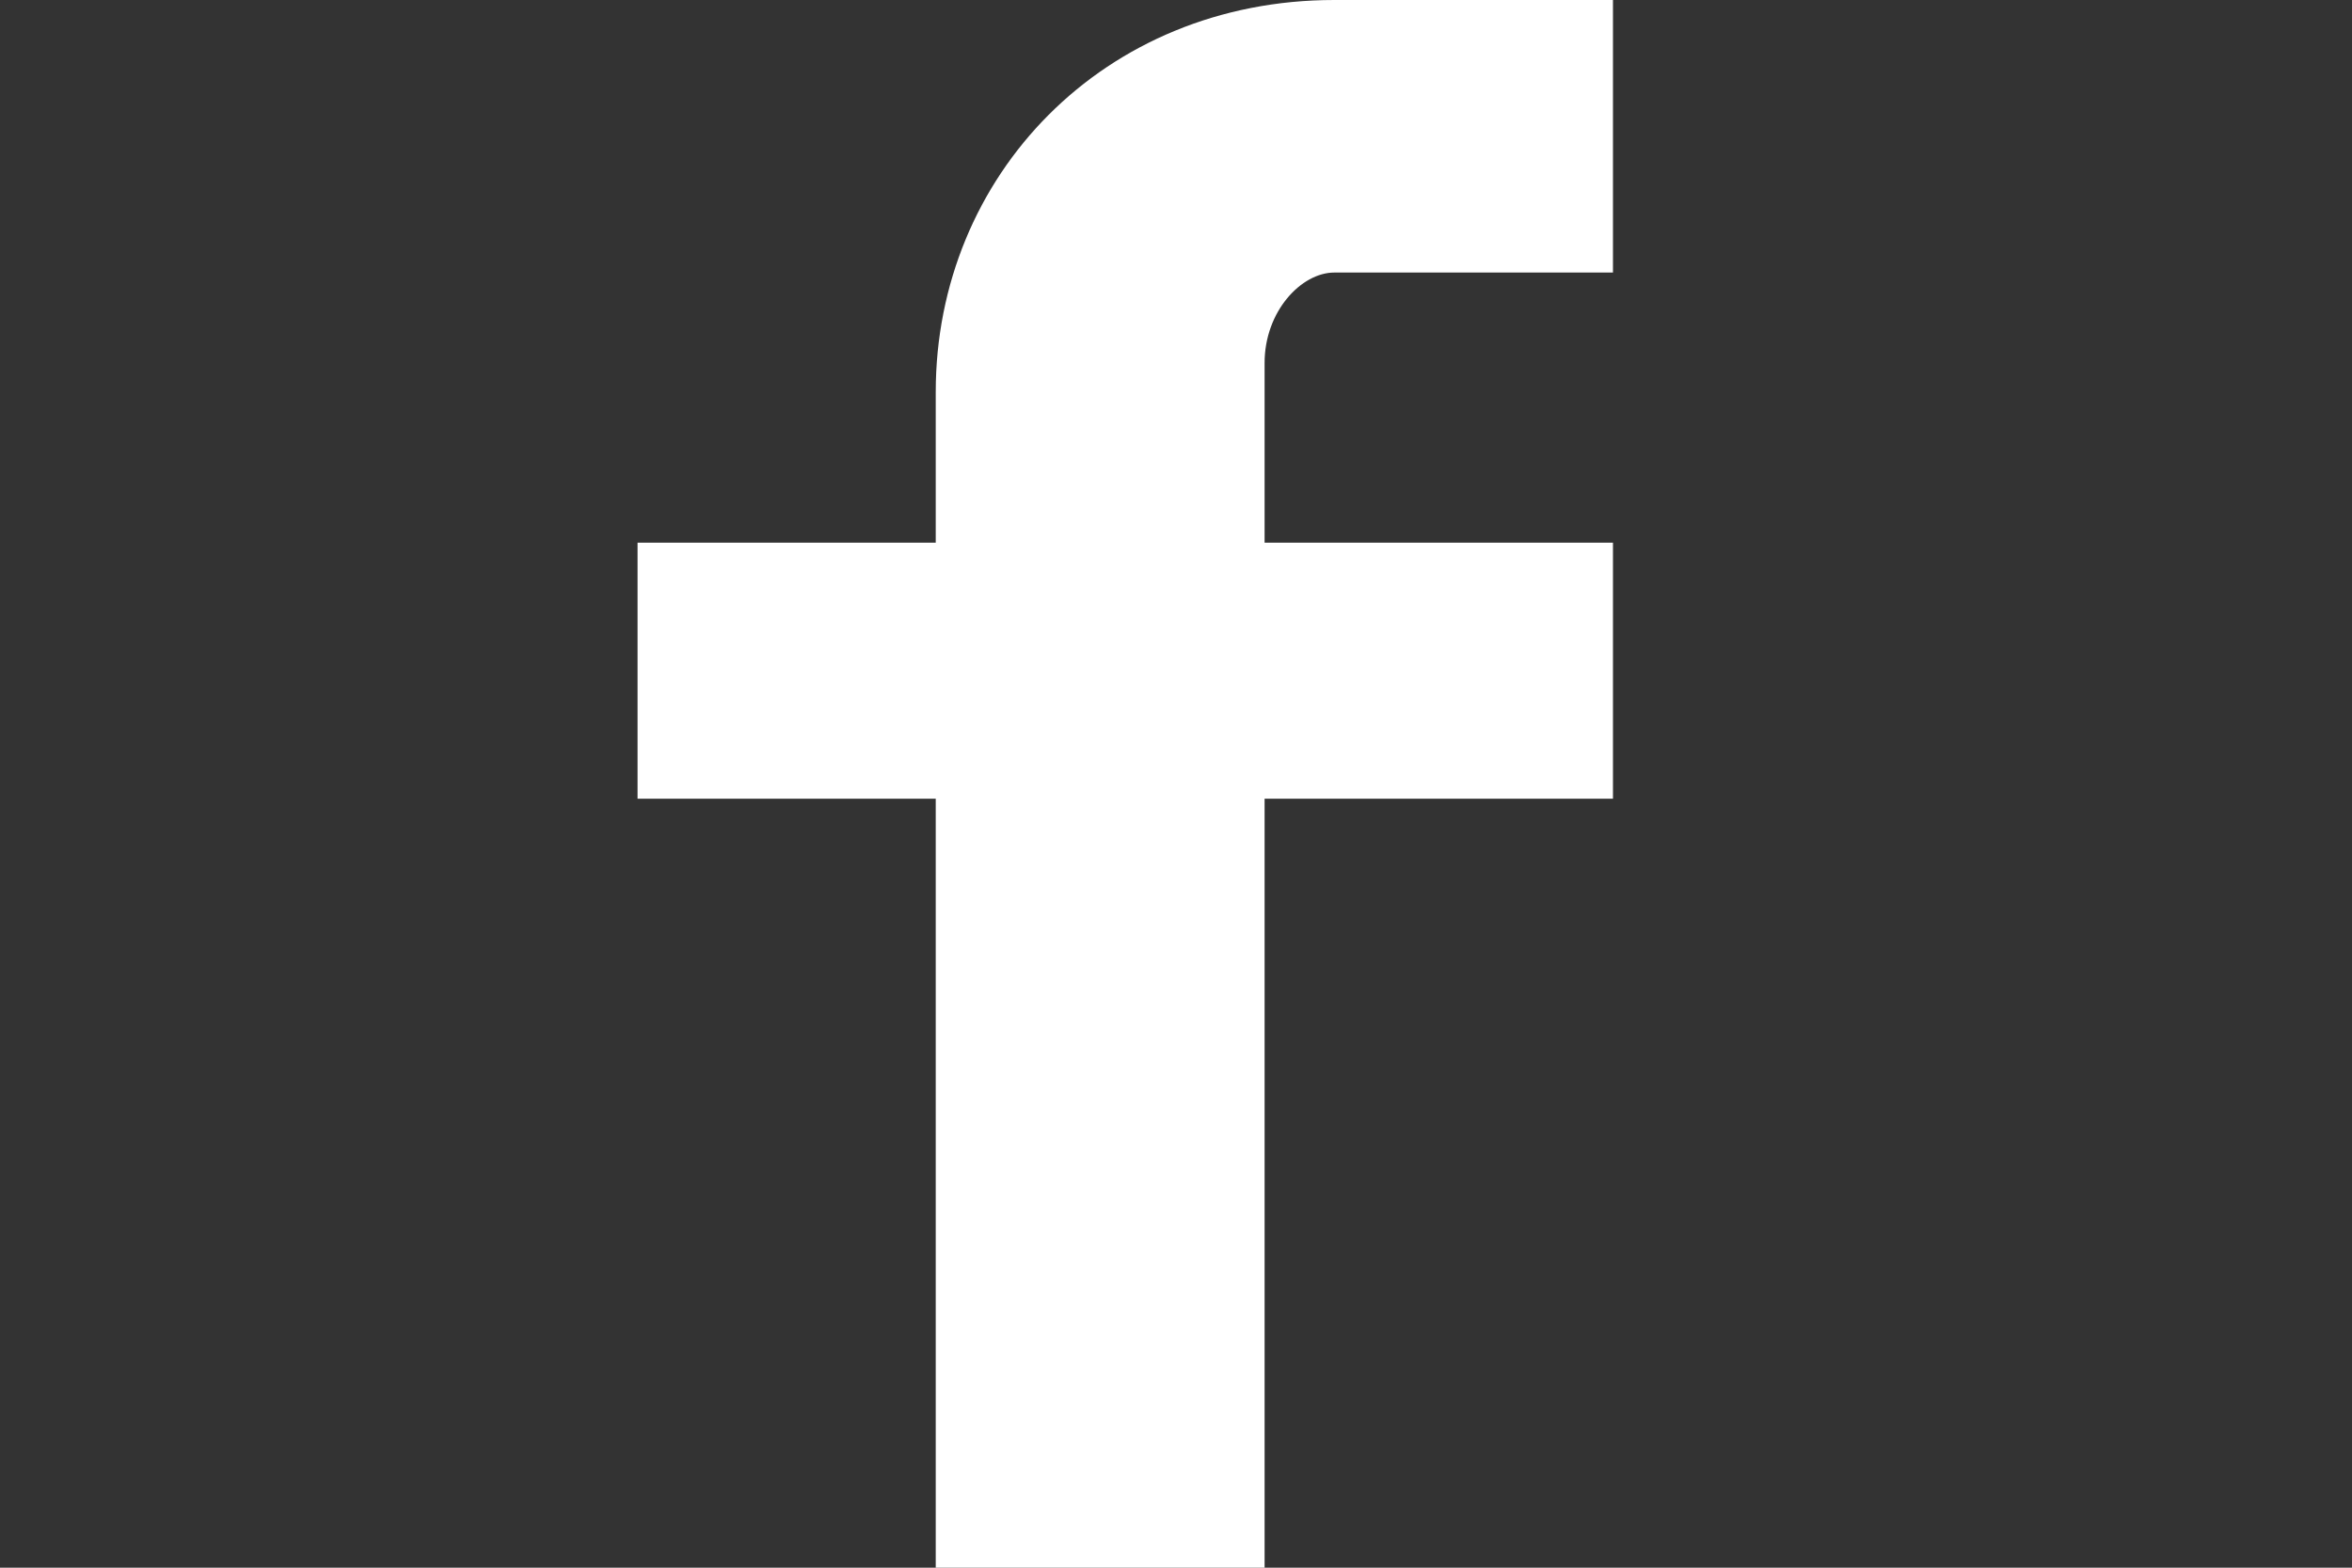 <?xml version="1.0" encoding="utf-8"?>
<!-- Generator: Adobe Illustrator 22.1.0, SVG Export Plug-In . SVG Version: 6.00 Build 0)  -->
<svg version="1.0" id="All_glyphs" xmlns="http://www.w3.org/2000/svg" xmlns:xlink="http://www.w3.org/1999/xlink" x="0px" y="0px"
	 width="6000px" height="4000px" viewBox="0 0 6000 4000" enable-background="new 0 0 6000 4000" xml:space="preserve">
<rect x="0" y="0" width="6000" height="4000" fill="#333333" stroke="none"/>
<path fill="#FFFFFF" d="M4114.7,695.4h-710.8c-84,0-177.9,98.7-177.9,230.8v458.4h888.7v653.3H3226V4000h-838.9V2037.9h-760.7
	v-653.3h760.7V1000c0-551.4,428.6-1000,1016.8-1000h710.8V695.4z"/>
</svg>
